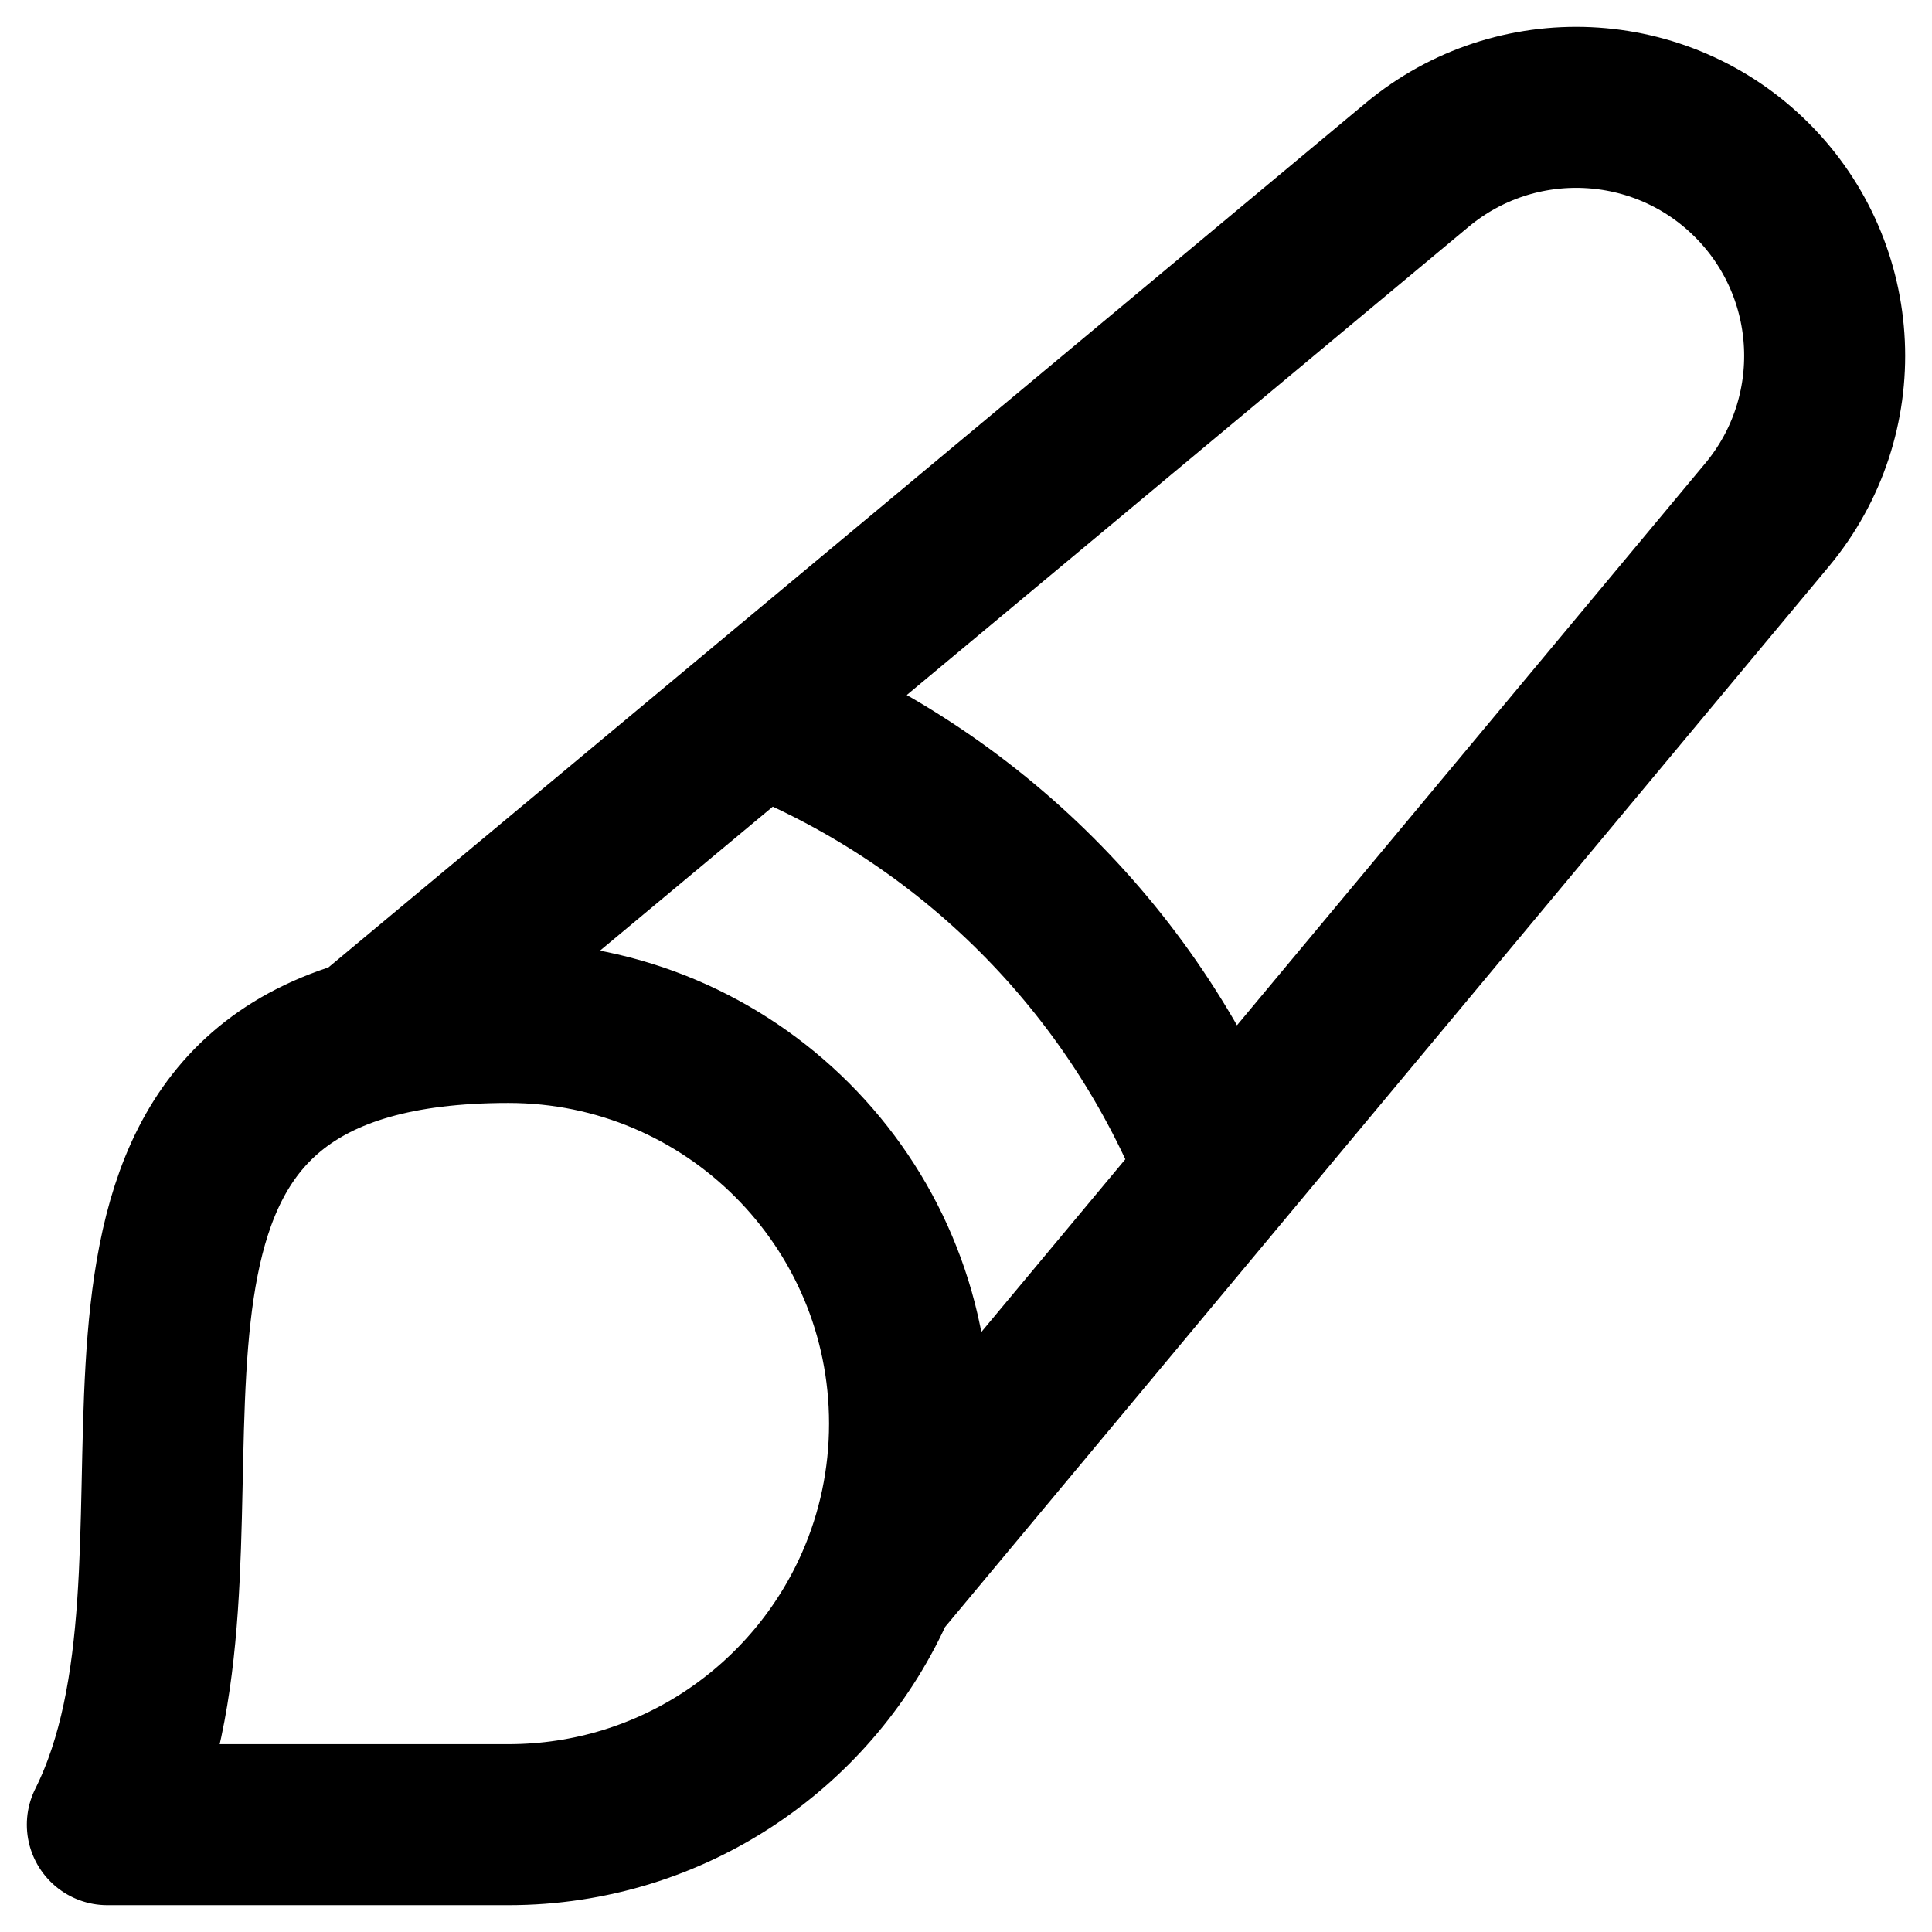 <svg width="36" height="36" viewBox="0 0 36 36" fill="none" xmlns="http://www.w3.org/2000/svg">
<path d="M6.849 19.371C0.884 21.073 4.409 29.182 2 34H9.474C12.54 34 15.175 32.154 16.327 29.513M6.849 19.371C7.574 19.164 8.44 19.052 9.474 19.052C13.602 19.052 16.948 22.398 16.948 26.526C16.948 27.588 16.727 28.598 16.327 29.513M6.849 19.371L14.146 13.29M16.327 29.513L22.71 21.855M14.146 13.29L26.406 3.073C28.246 1.54 30.951 1.663 32.644 3.356C34.337 5.049 34.46 7.754 32.927 9.594L22.71 21.855M14.146 13.29C18.067 14.829 21.171 17.933 22.71 21.855" stroke="black" stroke-width="3" stroke-linecap="round" stroke-linejoin="round"/>
</svg>
